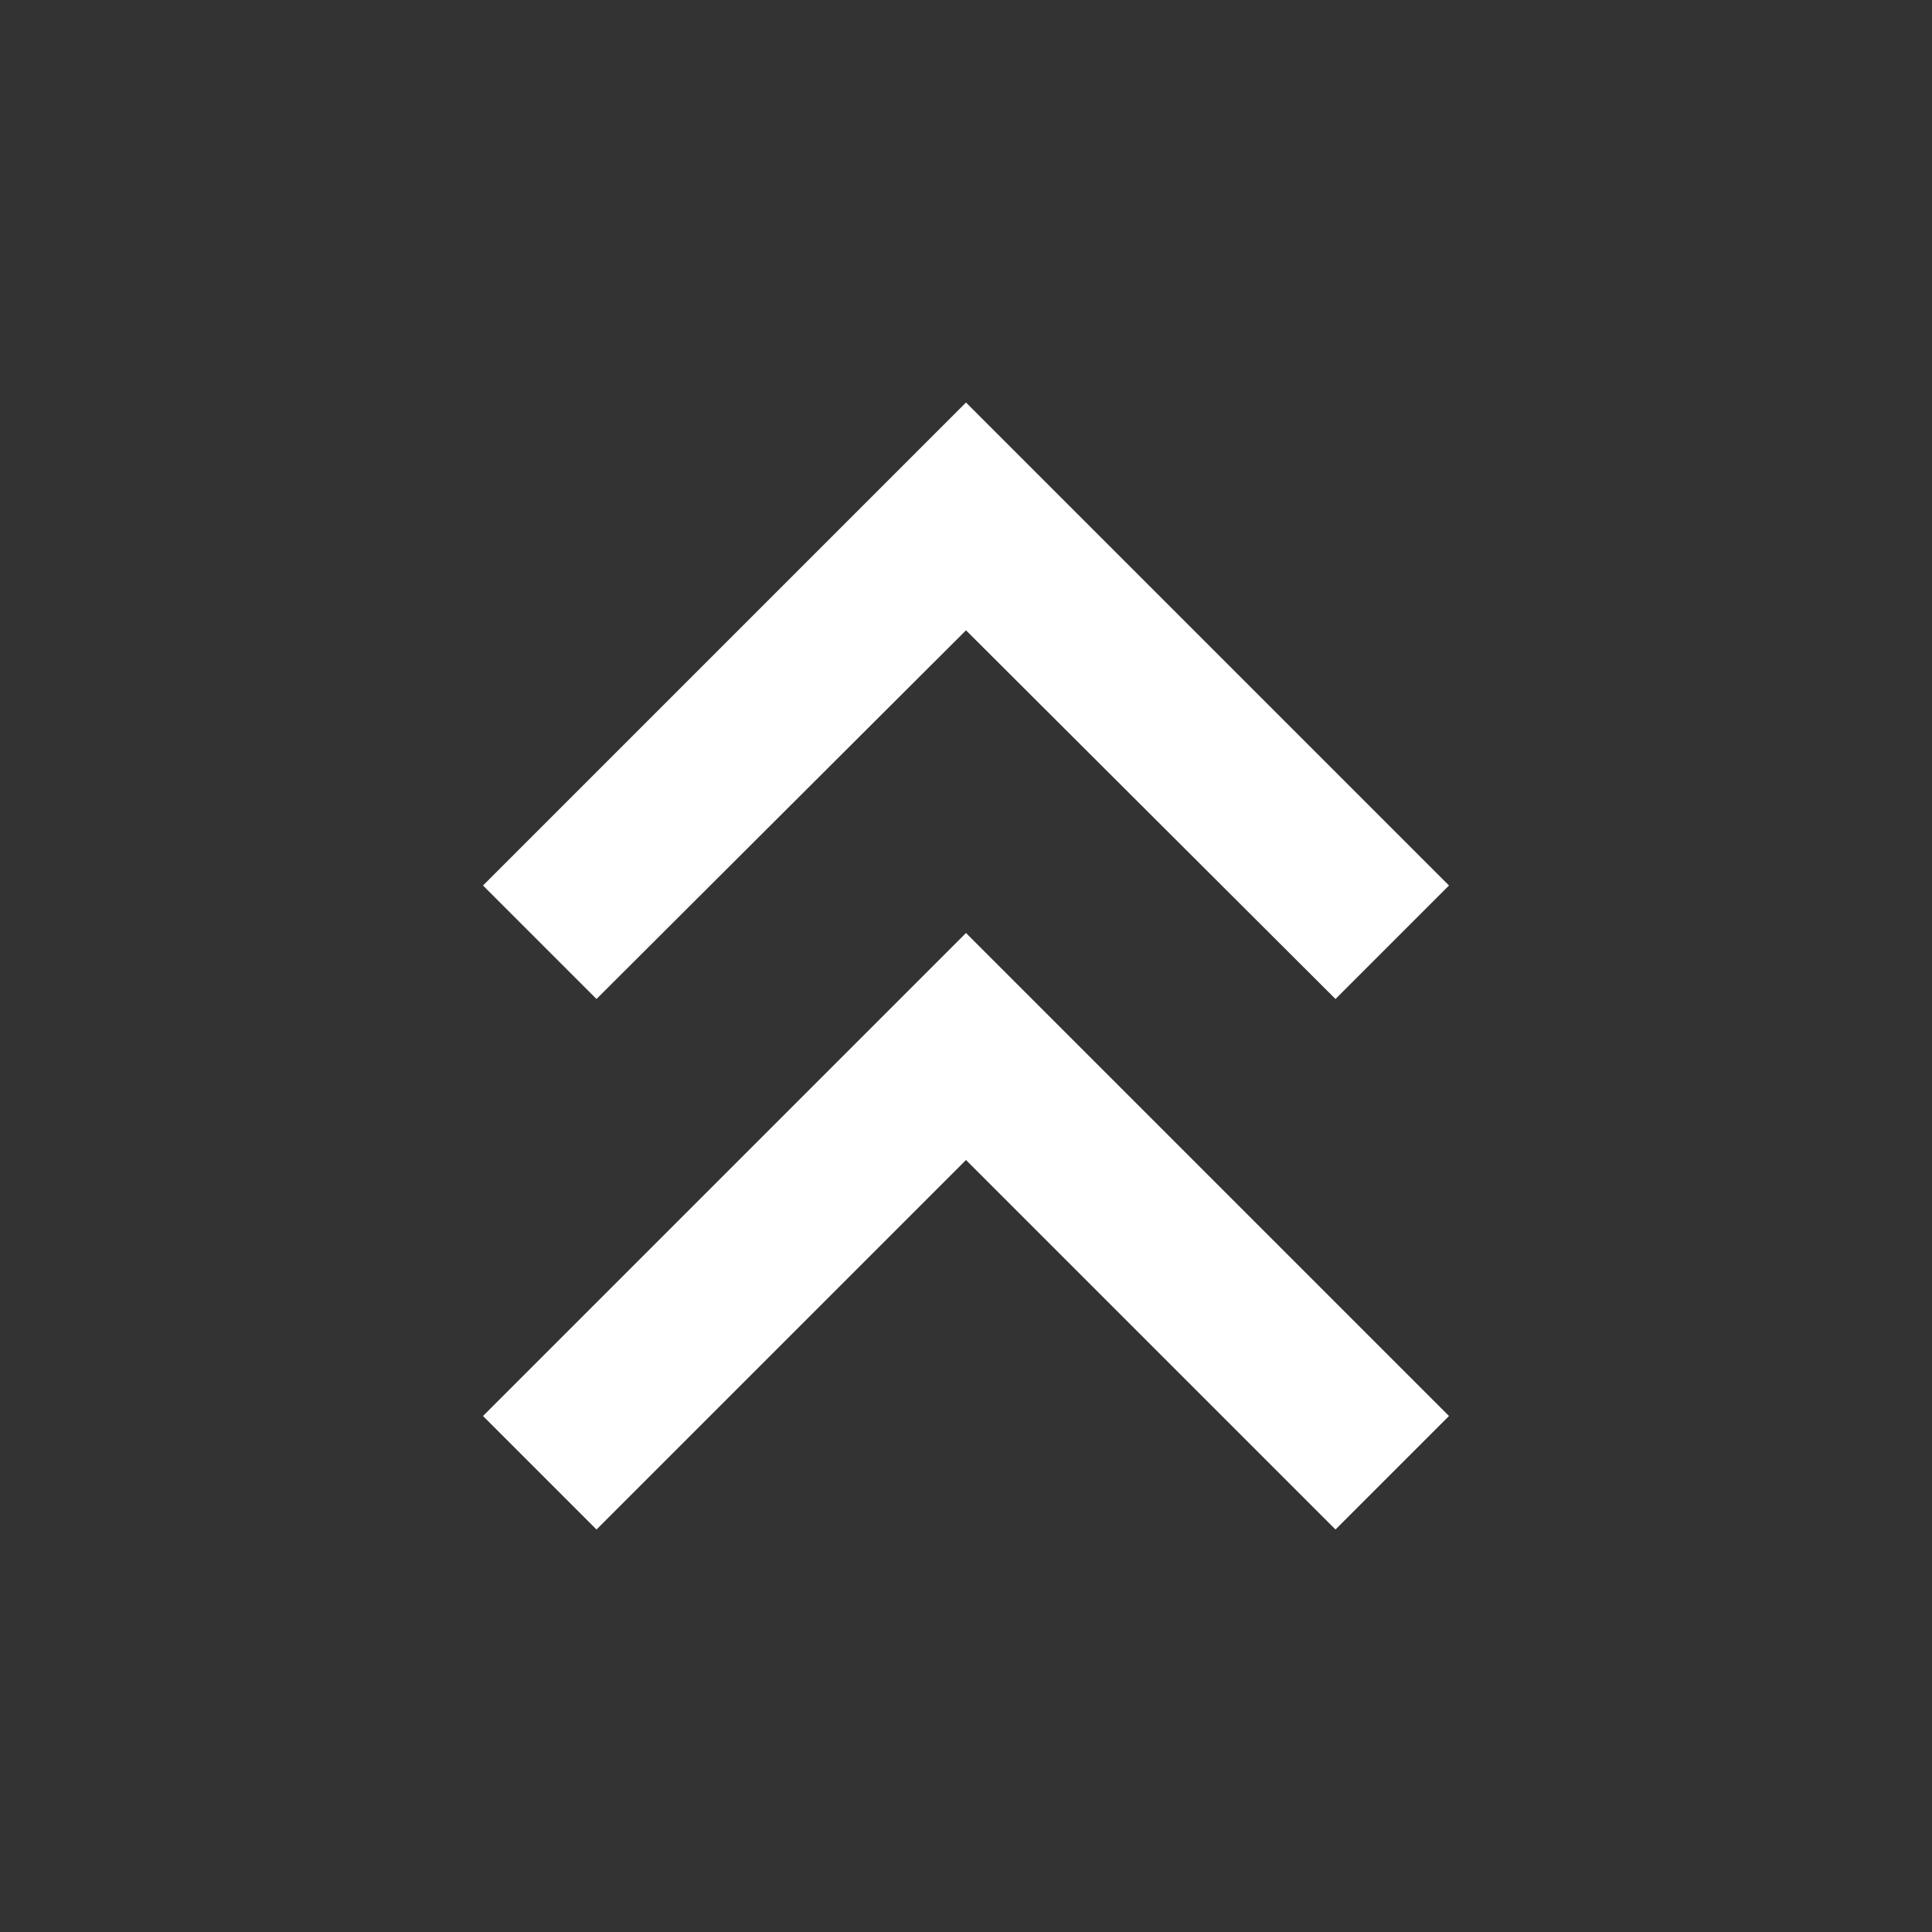 <svg xmlns="http://www.w3.org/2000/svg" width="24" height="24" viewBox="0 0 24 24">
	<rect x="0" y="0" width="24" height="24" fill="#333333" stroke="none"/>
	<path fill="#FFFFFF" d="M6 17.59L7.41 19 12 14.41 16.59 19 18 17.59 12 11.59z"/>
	<path fill="#FFFFFF" d="M6 11L7.41 12.41 12 7.83 16.59 12.41 18 11 12 5z"/>
</svg>
